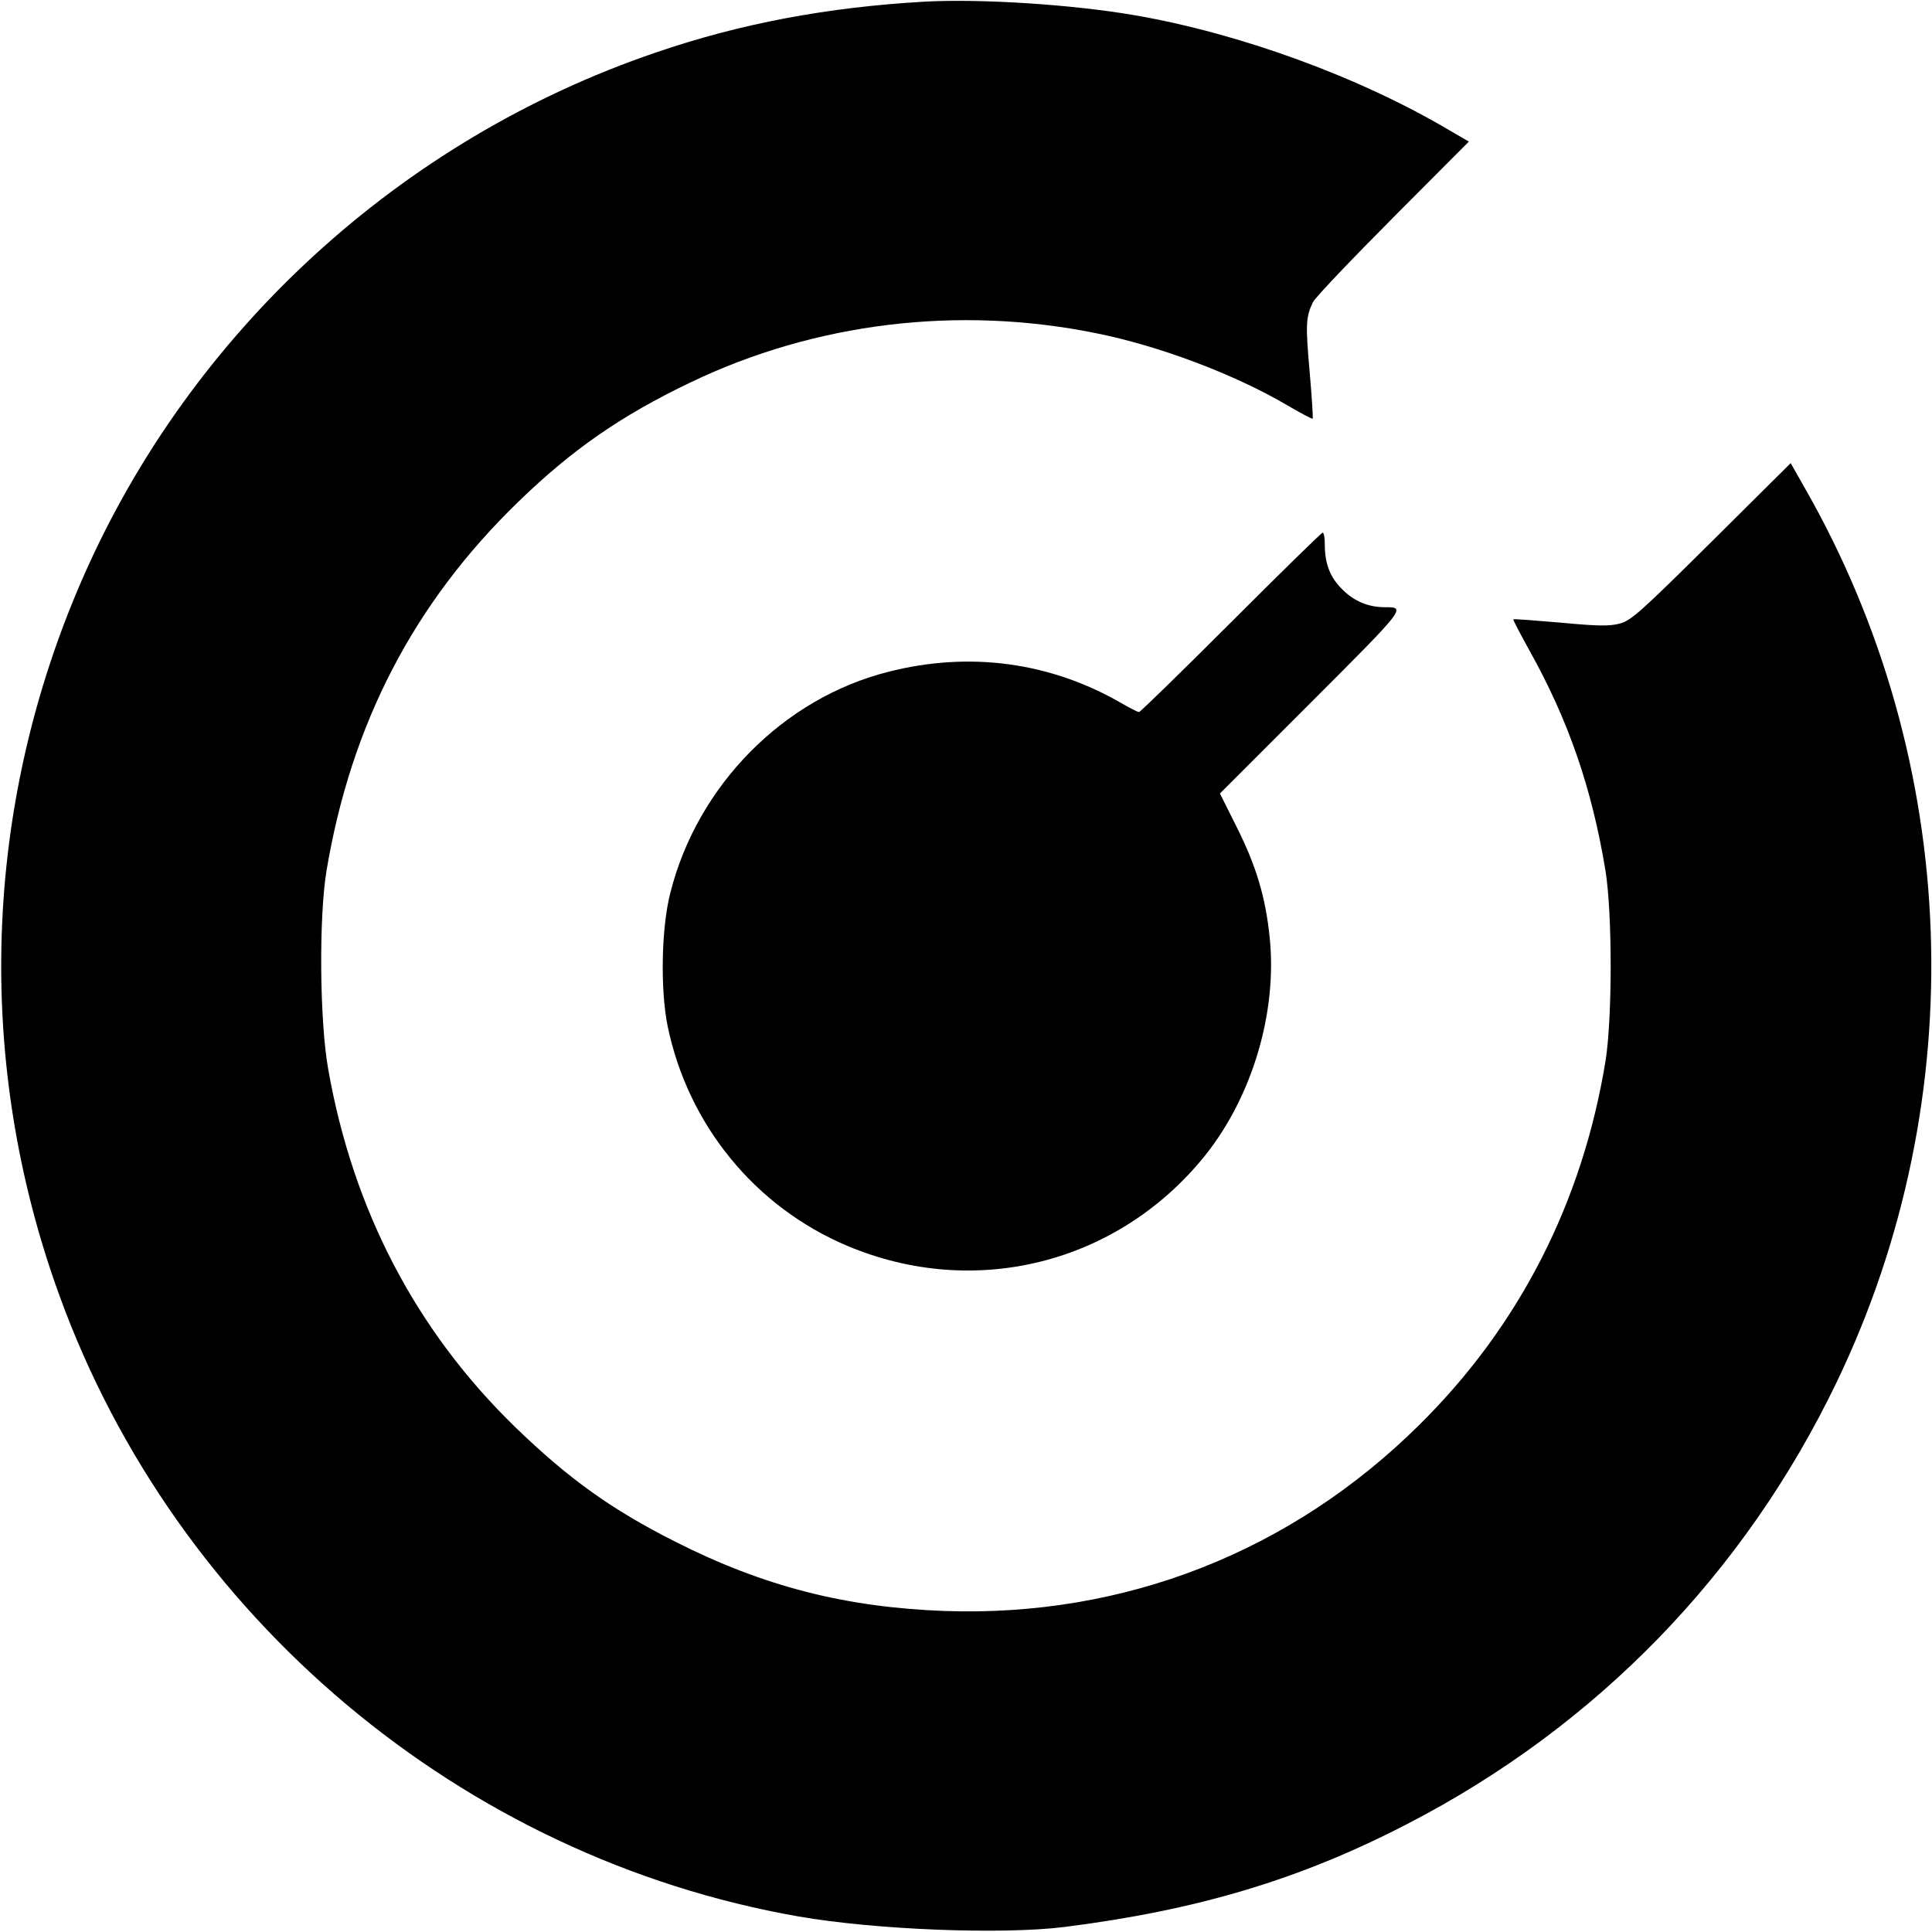 <?xml version="1.0" standalone="no"?>
<!DOCTYPE svg PUBLIC "-//W3C//DTD SVG 20010904//EN"
 "http://www.w3.org/TR/2001/REC-SVG-20010904/DTD/svg10.dtd">
<svg version="1.0" xmlns="http://www.w3.org/2000/svg"
 width="700pt" height="700pt" viewBox="0 0 700 700"
 preserveAspectRatio="xMidYMid meet">
<g transform="translate(0,700) scale(0.1,-0.1)"
fill="#000000" stroke="none">
<path d="M3350 6994 c-351 -20 -667 -79 -973 -184 -926 -315 -1686 -1012
-2077 -1904 -362 -826 -393 -1752 -85 -2599 423 -1167 1459 -2038 2680 -2251
278 -48 731 -66 960 -38 483 61 855 172 1243 373 686 354 1223 907 1557 1602
495 1030 451 2248 -116 3239 l-51 90 -287 -285 c-254 -252 -291 -285 -331
-296 -37 -10 -78 -10 -215 3 -93 8 -170 14 -172 12 -2 -1 25 -52 58 -112 141
-252 227 -500 276 -799 25 -155 25 -534 0 -690 -84 -513 -313 -960 -674 -1317
-465 -461 -1069 -697 -1718 -675 -361 13 -659 89 -980 252 -230 116 -386 228
-579 415 -358 348 -587 785 -677 1297 -31 174 -34 549 -6 718 89 532 316 970
695 1337 195 189 372 312 625 433 451 216 968 279 1467 178 230 -46 503 -149
695 -262 48 -28 89 -50 91 -48 2 2 -3 78 -11 171 -15 169 -14 197 12 251 8 17
139 154 290 306 l275 276 -69 40 c-327 194 -760 352 -1143 418 -228 39 -556
60 -760 49z"/>
<path d="M4460 4745 c-179 -179 -329 -325 -333 -325 -5 0 -34 15 -65 33 -257
148 -549 188 -843 113 -381 -96 -692 -412 -790 -800 -33 -127 -37 -351 -10
-484 74 -358 317 -655 651 -796 463 -195 981 -64 1296 327 172 215 263 522
234 793 -15 145 -49 258 -120 399 l-60 120 331 331 c345 345 344 344 266 344
-60 0 -111 22 -153 64 -45 44 -64 93 -64 164 0 23 -3 42 -8 42 -4 0 -153 -146
-332 -325z"/>
</g>
</svg>
